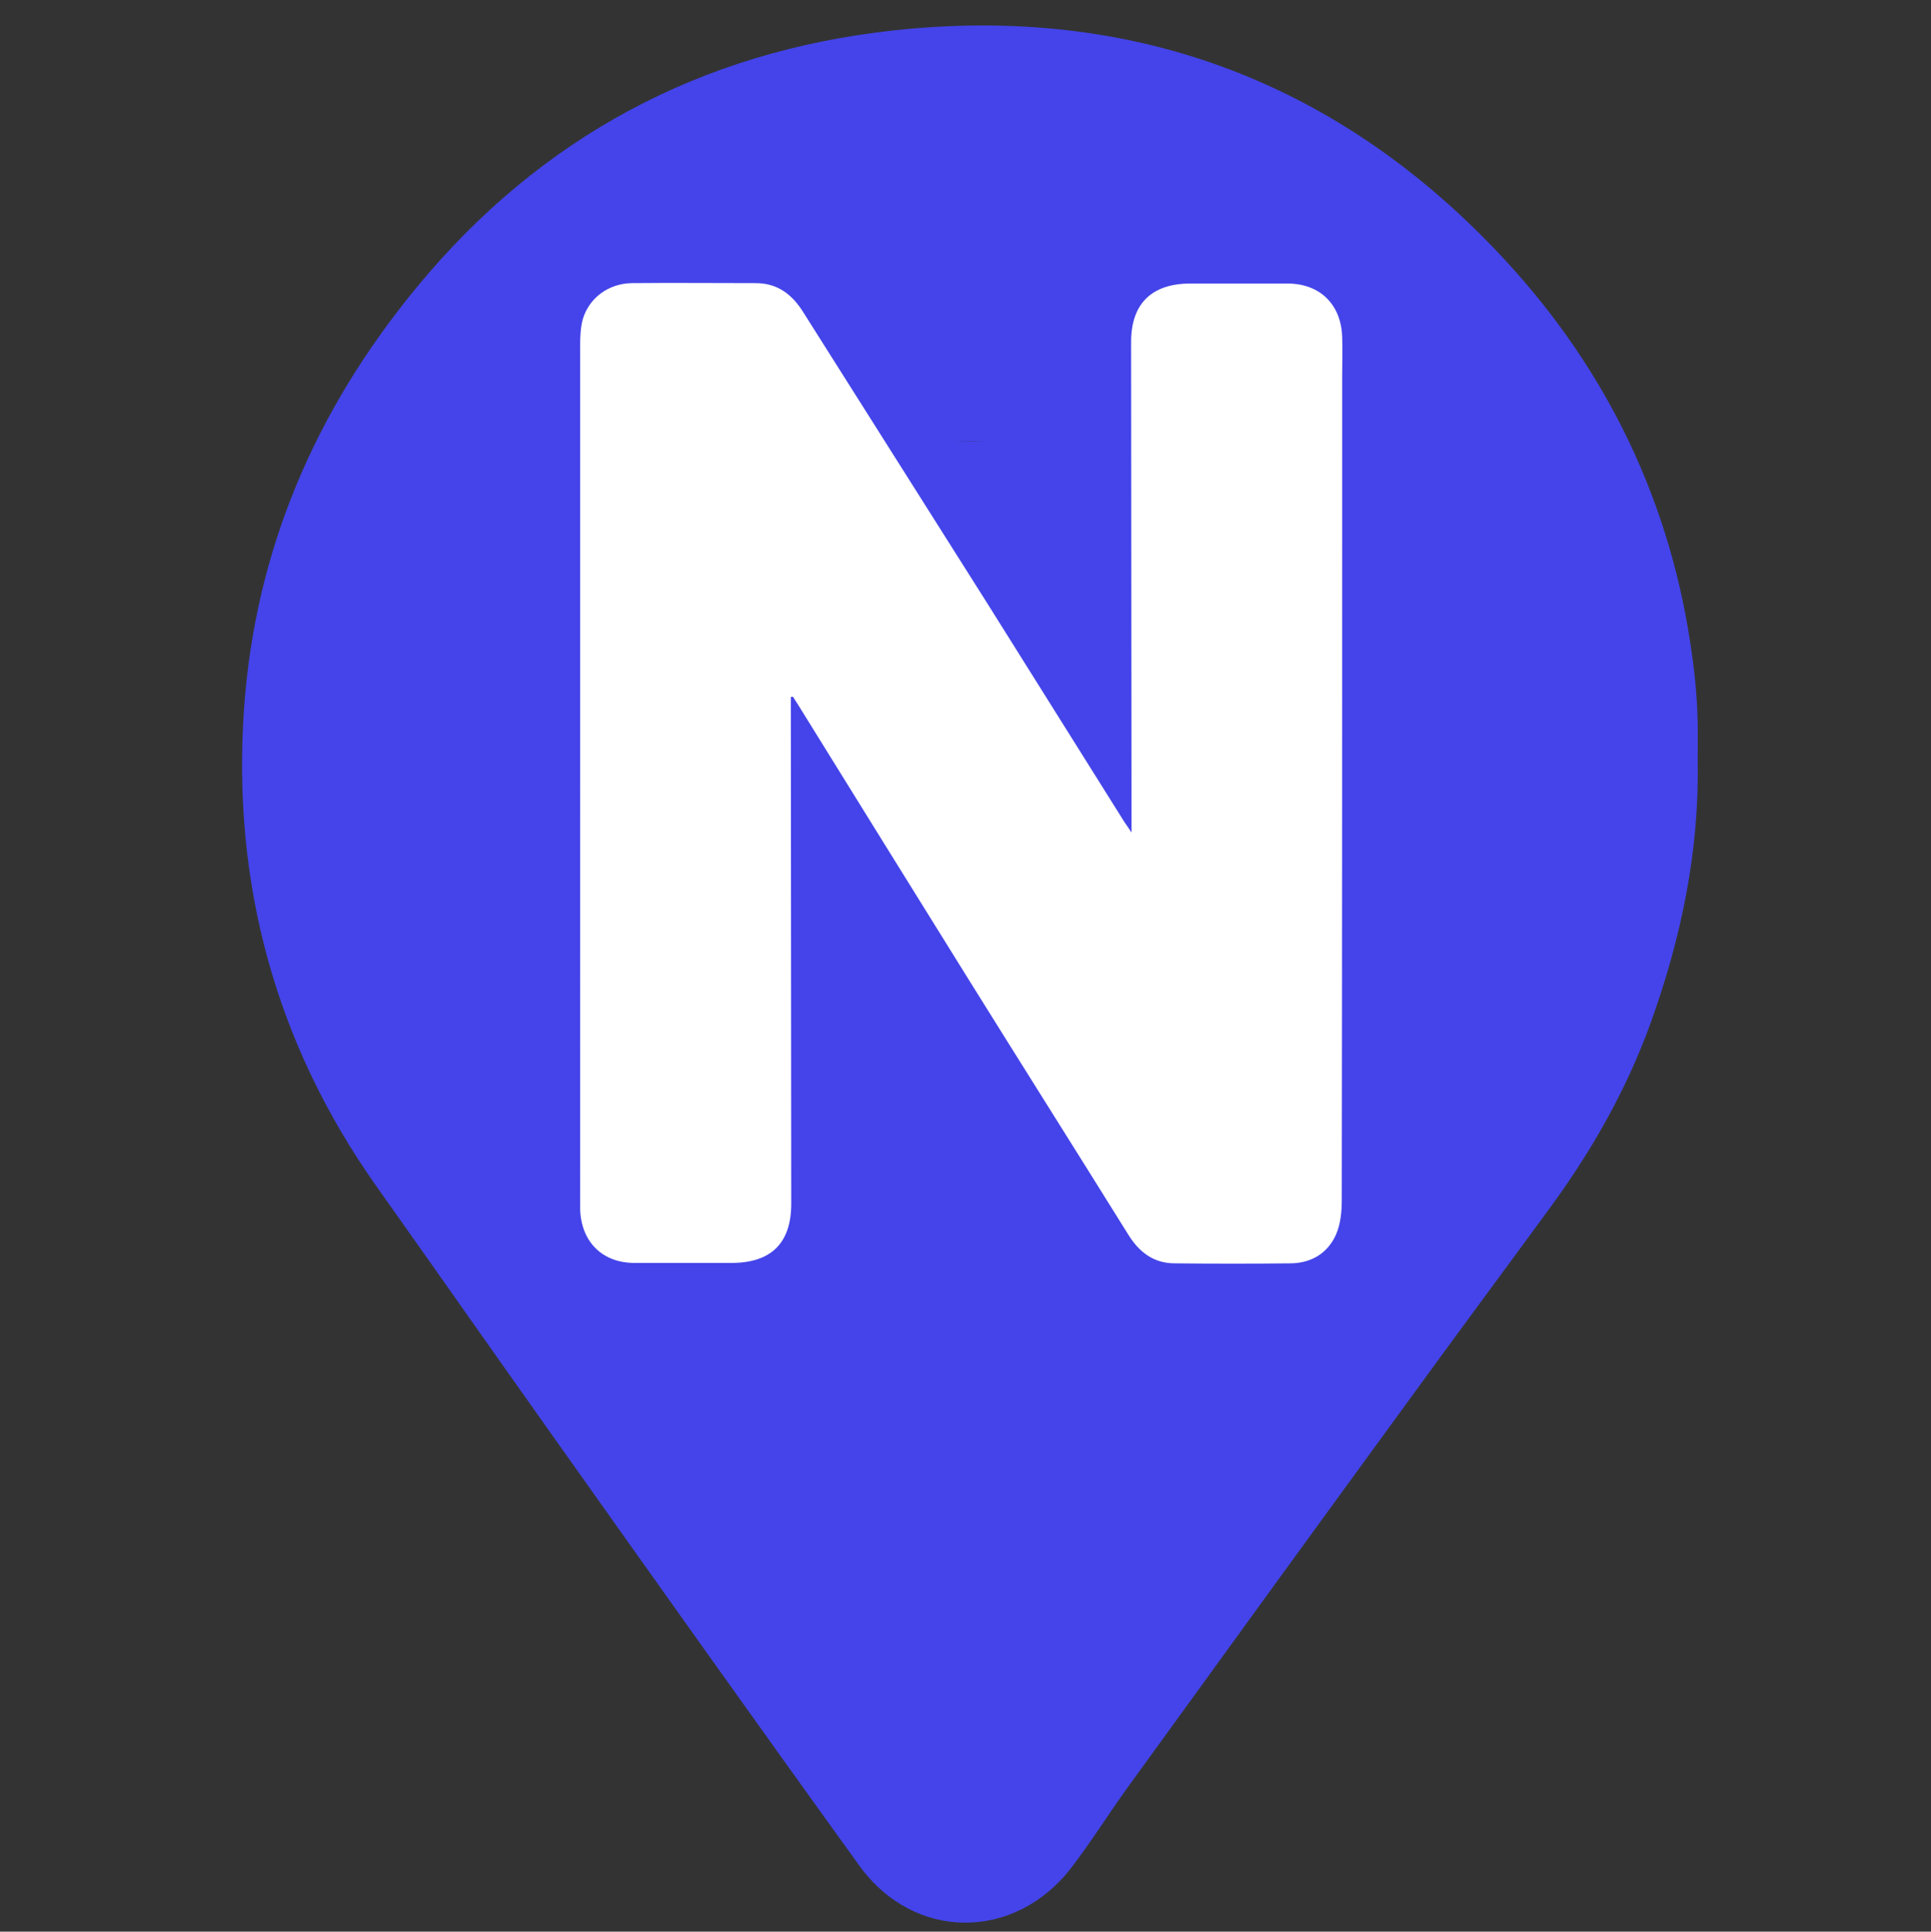 <svg xmlns="http://www.w3.org/2000/svg" xml:space="preserve" viewBox="0 0 469.3 469.4"><rect x="0" y="0" width="469.3" height="469.4" fill="#333333" stroke="none"/><style>.st0{display:none}.st1,.st2,.st3{display:inline;fill:#26a8f7}.st2,.st3{fill:#e8aa60}.st3{fill:#fff}.st4{fill:#4444ea}.st5{fill:#fff}.st6,.st7{display:inline;fill:#3636e0}.st7{fill:#9daad1}.st10,.st8,.st9{display:inline;fill:#ffaff4}.st10,.st9{fill:#d7a570}.st10{fill:#fbfbfb}.st12,.st13,.st14{display:inline;fill:#c250fe}.st13,.st14{fill:#bfde76}.st14{fill:#ff9e7b}.st15,.st16,.st17{display:inline;fill:#01c78a}.st16,.st17{fill:#86f1fb}.st17{fill:#ea3838}</style><g id="N"><path d="M412.6 184.9c.4 22-4 43-11.4 63.6-6 16.6-14.6 31.6-25 45.7-11.2 15.3-22.5 30.5-33.6 45.8-22.9 31.4-45.7 62.8-68.5 94.3-4.6 6.4-8.8 13.1-13.6 19.4-13.8 18.1-38.4 18.1-51.7-.4-25.4-35.2-50.6-70.7-75.7-106.1-13.9-19.6-27.7-39.3-41.6-58.9-24.6-34.8-35.1-73.7-32.2-116 2.7-38.6 17.3-72.5 41.9-102.4 30.2-36.7 69.3-57.4 115.9-62.5C275.5 1 325.8 20 365.7 63.1c25.1 27.1 40.7 59.6 45.6 96.6.6 4.2 1 8.5 1.2 12.8.2 4.2.1 8.3.1 12.4m-177 83.4c43.9.1 80.3-39.6 79.8-80.7-.6-45-35.1-80.3-79.6-80.3-44.3 0-78.8 35.3-79.5 79.9-.7 41.4 35.9 81 79.3 81.1" class="st4"/><path d="M132.6 107.3h211v166.4h-211z" class="st4"/><path d="M192.2 169.4v2.8c0 40.1.1 80.2.1 120.3 0 9.6-4.9 14.4-14.5 14.4h-23.6c-7.8 0-12.9-5.1-13.2-12.9V83.7c0-2 .1-4.1.6-6 1.5-5.3 6.3-8.8 11.9-8.9 10.1-.1 20.2 0 30.2 0 5.3 0 8.9 2.8 11.6 7.2 14.9 23.6 29.8 47.1 44.7 70.7l33.3 53.1c.4.6.8 1.1 1.7 2.5v-3.7c0-38.5-.1-77-.1-115.5 0-9.3 5-14.2 14.4-14.2h23.6c7.9 0 13.1 5.1 13.3 13.1.1 3.1 0 6.2 0 9.2 0 66.8 0 133.6-.1 200.5 0 2.8-.3 5.8-1.4 8.3-2 4.5-5.9 6.9-10.9 7-9.4.1-18.9.1-28.3 0-5.2 0-8.7-2.8-11.3-7-12.9-20.7-25.9-41.3-38.8-62-13.9-22.3-27.7-44.6-41.6-67-.3-.5-.7-1-1-1.6q-.3-.15-.6 0" class="st5"/></g></svg>